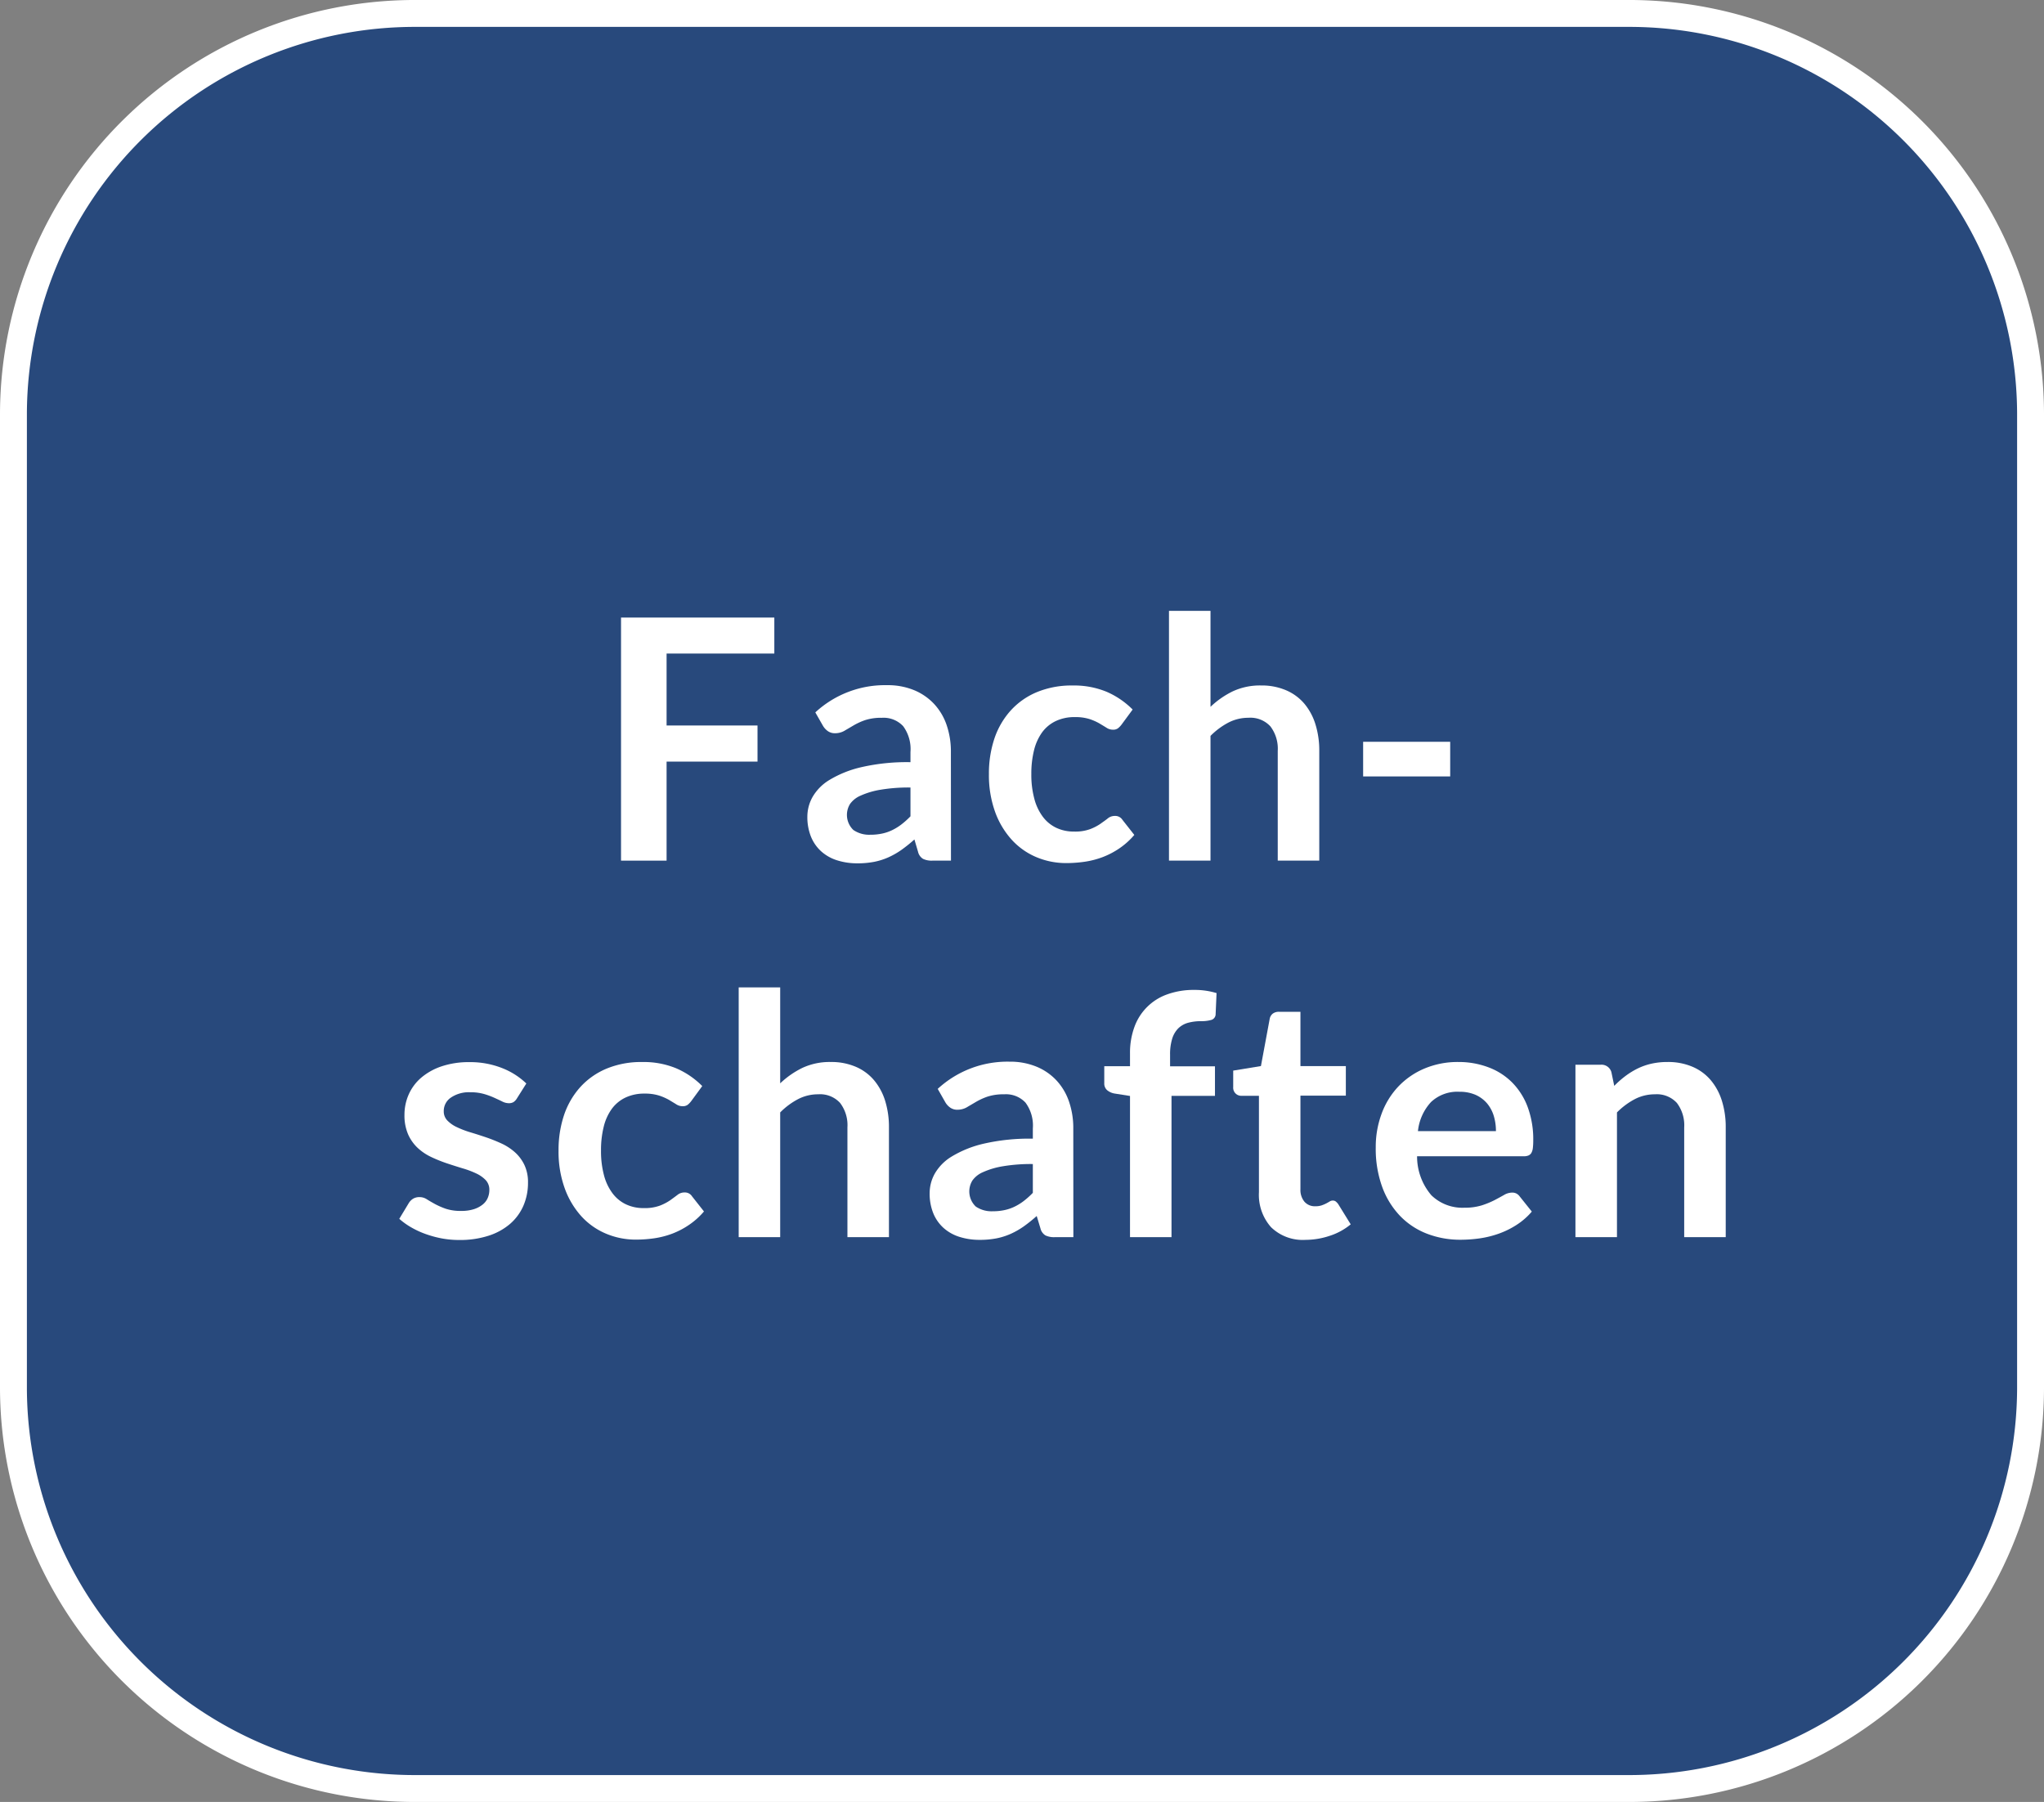 <svg xmlns="http://www.w3.org/2000/svg" viewBox="0 0 76 67">
  <rect x="0" y="0" width="76" height="67" fill="#808080" stroke="none"/>
  <title>B2_fachschaften</title>
  <g id="Ebene_2" data-name="Ebene 2">
    <g id="Ebene_1-2" data-name="Ebene 1">
      <g>
        <path id="Rechteck_57" data-name="Rechteck 57" d="M15.5.5h45a14.926,14.926,0,0,1,15,14.85v36.3a14.926,14.926,0,0,1-15,14.85h-45A14.926,14.926,0,0,1,.5,51.65V15.35A14.926,14.926,0,0,1,15.5.5Z" fill="#28497c" stroke="#fff" stroke-miterlimit="10"/>
        <g>
          <path d="M28.791,22.962V24.3H24.785v2.675h3.381v1.343H24.785V32H23.091V22.962Z" fill="#fff"/>
          <path d="M35.359,32h-.693a.744.744,0,0,1-.344-.065.421.421,0,0,1-.188-.266L34,31.213a5.663,5.663,0,0,1-.478.384,2.954,2.954,0,0,1-.485.278,2.494,2.494,0,0,1-.531.169,3.241,3.241,0,0,1-.625.056,2.458,2.458,0,0,1-.75-.11,1.6,1.6,0,0,1-.59-.329,1.489,1.489,0,0,1-.385-.546,1.95,1.95,0,0,1-.137-.758,1.5,1.5,0,0,1,.19-.718A1.787,1.787,0,0,1,30.84,29a4.046,4.046,0,0,1,1.182-.474,7.567,7.567,0,0,1,1.831-.187v-.379a1.434,1.434,0,0,0-.272-.96.994.994,0,0,0-.79-.311,1.921,1.921,0,0,0-.625.087,2.388,2.388,0,0,0-.435.2c-.123.073-.236.138-.34.2a.7.7,0,0,1-.344.087.447.447,0,0,1-.269-.081.641.641,0,0,1-.181-.2l-.282-.494a3.814,3.814,0,0,1,2.669-1.012,2.574,2.574,0,0,1,1,.184,2.128,2.128,0,0,1,.747.513,2.186,2.186,0,0,1,.466.784,3.018,3.018,0,0,1,.159,1Zm-3-.963a2.059,2.059,0,0,0,.438-.043,1.622,1.622,0,0,0,.378-.129,1.99,1.99,0,0,0,.344-.213,3.064,3.064,0,0,0,.334-.3V29.281a6.325,6.325,0,0,0-1.128.085,2.952,2.952,0,0,0-.728.218.922.922,0,0,0-.391.309.775.775,0,0,0,.125.968A1.036,1.036,0,0,0,32.359,31.037Z" fill="#fff"/>
          <path d="M41.7,26.944a.761.761,0,0,1-.134.137.3.3,0,0,1-.19.05.431.431,0,0,1-.232-.071c-.075-.048-.164-.1-.268-.163a1.994,1.994,0,0,0-.372-.163,1.742,1.742,0,0,0-.535-.071,1.612,1.612,0,0,0-.712.147,1.343,1.343,0,0,0-.51.421,1.925,1.925,0,0,0-.3.666,3.6,3.6,0,0,0-.1.884,3.407,3.407,0,0,0,.11.912,1.921,1.921,0,0,0,.315.672,1.348,1.348,0,0,0,.5.413,1.514,1.514,0,0,0,.663.141,1.623,1.623,0,0,0,.6-.091,1.837,1.837,0,0,0,.385-.2c.1-.073.2-.14.272-.2a.4.4,0,0,1,.259-.09.314.314,0,0,1,.282.143l.443.563a2.781,2.781,0,0,1-.556.5,3.005,3.005,0,0,1-.622.325,3.211,3.211,0,0,1-.666.172,4.771,4.771,0,0,1-.681.05,2.847,2.847,0,0,1-1.119-.222,2.6,2.6,0,0,1-.915-.647,3.115,3.115,0,0,1-.619-1.04,4.03,4.03,0,0,1-.228-1.4,4.091,4.091,0,0,1,.2-1.309,2.972,2.972,0,0,1,.6-1.044,2.73,2.73,0,0,1,.975-.691,3.368,3.368,0,0,1,1.338-.25,3.164,3.164,0,0,1,1.259.232,3.092,3.092,0,0,1,.972.662Z" fill="#fff"/>
          <path d="M43.465,32V22.712h1.544v3.569a3.284,3.284,0,0,1,.825-.575,2.4,2.4,0,0,1,1.056-.219,2.294,2.294,0,0,1,.931.179,1.835,1.835,0,0,1,.679.5,2.2,2.2,0,0,1,.412.769,3.254,3.254,0,0,1,.141.984V32H47.509V27.919a1.373,1.373,0,0,0-.272-.91,1.009,1.009,0,0,0-.816-.321,1.609,1.609,0,0,0-.75.181,2.7,2.7,0,0,0-.662.493V32Z" fill="#fff"/>
          <path d="M50.684,27.581h3.237v1.288H50.684Z" fill="#fff"/>
          <path d="M19.222,40.838a.43.43,0,0,1-.131.141.341.341,0,0,1-.175.04.551.551,0,0,1-.241-.063q-.128-.063-.3-.141a2.865,2.865,0,0,0-.384-.14,1.832,1.832,0,0,0-.51-.063,1.186,1.186,0,0,0-.718.2.6.6,0,0,0-.263.506.481.481,0,0,0,.135.346,1.179,1.179,0,0,0,.356.247,3.461,3.461,0,0,0,.5.191c.188.056.379.118.575.184s.387.143.575.229a2.007,2.007,0,0,1,.5.324,1.5,1.5,0,0,1,.356.473,1.489,1.489,0,0,1,.135.662,2.136,2.136,0,0,1-.169.853,1.894,1.894,0,0,1-.493.675,2.307,2.307,0,0,1-.8.443,3.443,3.443,0,0,1-1.1.16,3.528,3.528,0,0,1-.646-.059,3.955,3.955,0,0,1-.607-.166,3.233,3.233,0,0,1-.537-.25,2.625,2.625,0,0,1-.434-.312l.355-.588a.5.5,0,0,1,.163-.162.452.452,0,0,1,.237-.057.49.49,0,0,1,.272.082c.086.054.185.112.3.175a2.83,2.83,0,0,0,.4.175,1.752,1.752,0,0,0,.578.081,1.493,1.493,0,0,0,.472-.066,1,1,0,0,0,.325-.172.637.637,0,0,0,.188-.247.748.748,0,0,0,.059-.29.522.522,0,0,0-.134-.369,1.174,1.174,0,0,0-.356-.25,3.393,3.393,0,0,0-.507-.19q-.284-.086-.581-.185a5.3,5.3,0,0,1-.581-.234,1.979,1.979,0,0,1-.507-.341,1.55,1.55,0,0,1-.356-.506,1.763,1.763,0,0,1-.134-.726,1.86,1.86,0,0,1,.156-.75,1.758,1.758,0,0,1,.459-.621,2.291,2.291,0,0,1,.757-.426,3.177,3.177,0,0,1,1.046-.159,3.226,3.226,0,0,1,1.207.219,2.732,2.732,0,0,1,.906.575Z" fill="#fff"/>
          <path d="M25.7,40.943a.771.771,0,0,1-.134.138.308.308,0,0,1-.191.05.431.431,0,0,1-.231-.071c-.075-.048-.165-.1-.269-.164a2.033,2.033,0,0,0-.372-.162,1.737,1.737,0,0,0-.534-.072,1.619,1.619,0,0,0-.713.148,1.34,1.34,0,0,0-.509.421,1.884,1.884,0,0,0-.3.665,3.568,3.568,0,0,0-.1.885,3.45,3.45,0,0,0,.109.912,1.922,1.922,0,0,0,.316.672,1.34,1.34,0,0,0,.5.413,1.507,1.507,0,0,0,.662.141,1.629,1.629,0,0,0,.6-.091,1.889,1.889,0,0,0,.385-.2c.1-.073.194-.14.271-.2a.407.407,0,0,1,.26-.09.312.312,0,0,1,.281.143l.444.563a2.759,2.759,0,0,1-.557.5,3,3,0,0,1-.621.325,3.227,3.227,0,0,1-.666.172,4.771,4.771,0,0,1-.681.05,2.843,2.843,0,0,1-1.119-.222,2.611,2.611,0,0,1-.916-.647,3.129,3.129,0,0,1-.618-1.04,4.006,4.006,0,0,1-.229-1.4,4.091,4.091,0,0,1,.2-1.309,2.974,2.974,0,0,1,.6-1.044,2.742,2.742,0,0,1,.975-.691,3.349,3.349,0,0,1,1.337-.25,3.164,3.164,0,0,1,1.259.232,3.07,3.07,0,0,1,.972.662Z" fill="#fff"/>
          <path d="M27.466,46V36.713h1.543v3.568a3.284,3.284,0,0,1,.825-.575,2.4,2.4,0,0,1,1.057-.219,2.294,2.294,0,0,1,.931.179,1.824,1.824,0,0,1,.678.5,2.211,2.211,0,0,1,.413.769,3.286,3.286,0,0,1,.14.984V46H31.509V41.919a1.365,1.365,0,0,0-.272-.909,1.006,1.006,0,0,0-.815-.322,1.6,1.6,0,0,0-.75.181,2.7,2.7,0,0,0-.663.493V46Z" fill="#fff"/>
          <path d="M39.91,46h-.694a.747.747,0,0,1-.344-.065.42.42,0,0,1-.187-.266l-.138-.456a5.507,5.507,0,0,1-.478.384,2.913,2.913,0,0,1-.485.278,2.476,2.476,0,0,1-.531.169,3.234,3.234,0,0,1-.625.056,2.458,2.458,0,0,1-.75-.11,1.6,1.6,0,0,1-.59-.329,1.489,1.489,0,0,1-.385-.546,1.95,1.95,0,0,1-.137-.758,1.5,1.5,0,0,1,.19-.718,1.79,1.79,0,0,1,.635-.64,4.051,4.051,0,0,1,1.181-.474,7.567,7.567,0,0,1,1.831-.187v-.379a1.429,1.429,0,0,0-.272-.96.99.99,0,0,0-.79-.311,1.921,1.921,0,0,0-.625.087,2.388,2.388,0,0,0-.435.2c-.122.073-.236.138-.34.2a.7.7,0,0,1-.344.087.449.449,0,0,1-.269-.081.63.63,0,0,1-.181-.2l-.281-.494a3.818,3.818,0,0,1,2.669-1.012,2.577,2.577,0,0,1,1,.184,2.115,2.115,0,0,1,.747.513,2.193,2.193,0,0,1,.465.784,3.022,3.022,0,0,1,.16,1Zm-3-.963a2.056,2.056,0,0,0,.437-.043,1.622,1.622,0,0,0,.378-.129,1.952,1.952,0,0,0,.344-.213,3.064,3.064,0,0,0,.334-.3V43.281a6.325,6.325,0,0,0-1.128.085,2.952,2.952,0,0,0-.728.218.928.928,0,0,0-.391.309.775.775,0,0,0,.125.968A1.037,1.037,0,0,0,36.91,45.037Z" fill="#fff"/>
          <path d="M42.016,46V40.75l-.557-.088a.585.585,0,0,1-.291-.125.327.327,0,0,1-.109-.262v-.631h.957v-.475a2.78,2.78,0,0,1,.165-.987,2,2,0,0,1,1.228-1.213,2.882,2.882,0,0,1,1-.162,2.765,2.765,0,0,1,.825.118L45.2,37.7a.225.225,0,0,1-.169.225,1.354,1.354,0,0,1-.362.044,1.836,1.836,0,0,0-.491.059.85.85,0,0,0-.366.206.943.943,0,0,0-.228.388,1.956,1.956,0,0,0-.078.6v.425h1.669v1.1H43.559V46Z" fill="#fff"/>
          <path d="M48.541,46.1a1.687,1.687,0,0,1-1.282-.472,1.811,1.811,0,0,1-.449-1.3V40.744h-.651a.3.3,0,0,1-.306-.325v-.612l1.031-.169.325-1.75a.32.32,0,0,1,.116-.2.37.37,0,0,1,.228-.068h.8v2.019h1.688v1.1H48.353v3.475a.683.683,0,0,0,.15.469.509.509,0,0,0,.4.168.728.728,0,0,0,.241-.034,1.384,1.384,0,0,0,.169-.072c.047-.025.09-.049.127-.072a.217.217,0,0,1,.113-.034.179.179,0,0,1,.113.034.512.512,0,0,1,.093.1l.463.75a2.338,2.338,0,0,1-.775.425A2.854,2.854,0,0,1,48.541,46.1Z" fill="#fff"/>
          <path d="M54.234,39.487a3.122,3.122,0,0,1,1.116.2,2.444,2.444,0,0,1,.878.565,2.568,2.568,0,0,1,.575.912,3.465,3.465,0,0,1,.206,1.235,2.35,2.35,0,0,1-.015.291.484.484,0,0,1-.056.18.233.233,0,0,1-.11.094.443.443,0,0,1-.175.028H52.69a2.214,2.214,0,0,0,.532,1.451,1.655,1.655,0,0,0,1.225.462,2.133,2.133,0,0,0,.647-.087,3.222,3.222,0,0,0,.475-.194c.135-.071.254-.136.356-.194a.6.6,0,0,1,.3-.087.334.334,0,0,1,.162.037.363.363,0,0,1,.119.106l.45.563a2.576,2.576,0,0,1-.575.5,3.205,3.205,0,0,1-.666.325,3.691,3.691,0,0,1-.706.172,5.1,5.1,0,0,1-.7.05,3.427,3.427,0,0,1-1.244-.222,2.775,2.775,0,0,1-1-.656,3.08,3.08,0,0,1-.668-1.075,4.154,4.154,0,0,1-.244-1.485,3.54,3.54,0,0,1,.213-1.234,2.949,2.949,0,0,1,.609-1.006,2.879,2.879,0,0,1,.969-.679A3.182,3.182,0,0,1,54.234,39.487Zm.032,1.107a1.428,1.428,0,0,0-1.057.381,1.877,1.877,0,0,0-.487,1.082h2.9a1.938,1.938,0,0,0-.081-.567,1.321,1.321,0,0,0-.25-.465,1.211,1.211,0,0,0-.425-.316A1.466,1.466,0,0,0,54.266,40.594Z" fill="#fff"/>
          <path d="M58.578,46V39.588h.943a.381.381,0,0,1,.395.281l.105.506a3.565,3.565,0,0,1,.41-.362,2.9,2.9,0,0,1,.456-.282,2.37,2.37,0,0,1,.516-.181,2.682,2.682,0,0,1,.6-.063,2.294,2.294,0,0,1,.931.179,1.824,1.824,0,0,1,.678.5,2.211,2.211,0,0,1,.413.769,3.254,3.254,0,0,1,.141.984V46H62.622V41.919a1.37,1.37,0,0,0-.272-.909,1.009,1.009,0,0,0-.816-.322,1.609,1.609,0,0,0-.75.181,2.7,2.7,0,0,0-.662.493V46Z" fill="#fff"/>
        </g>
      </g>
    </g>
  </g>
</svg>
